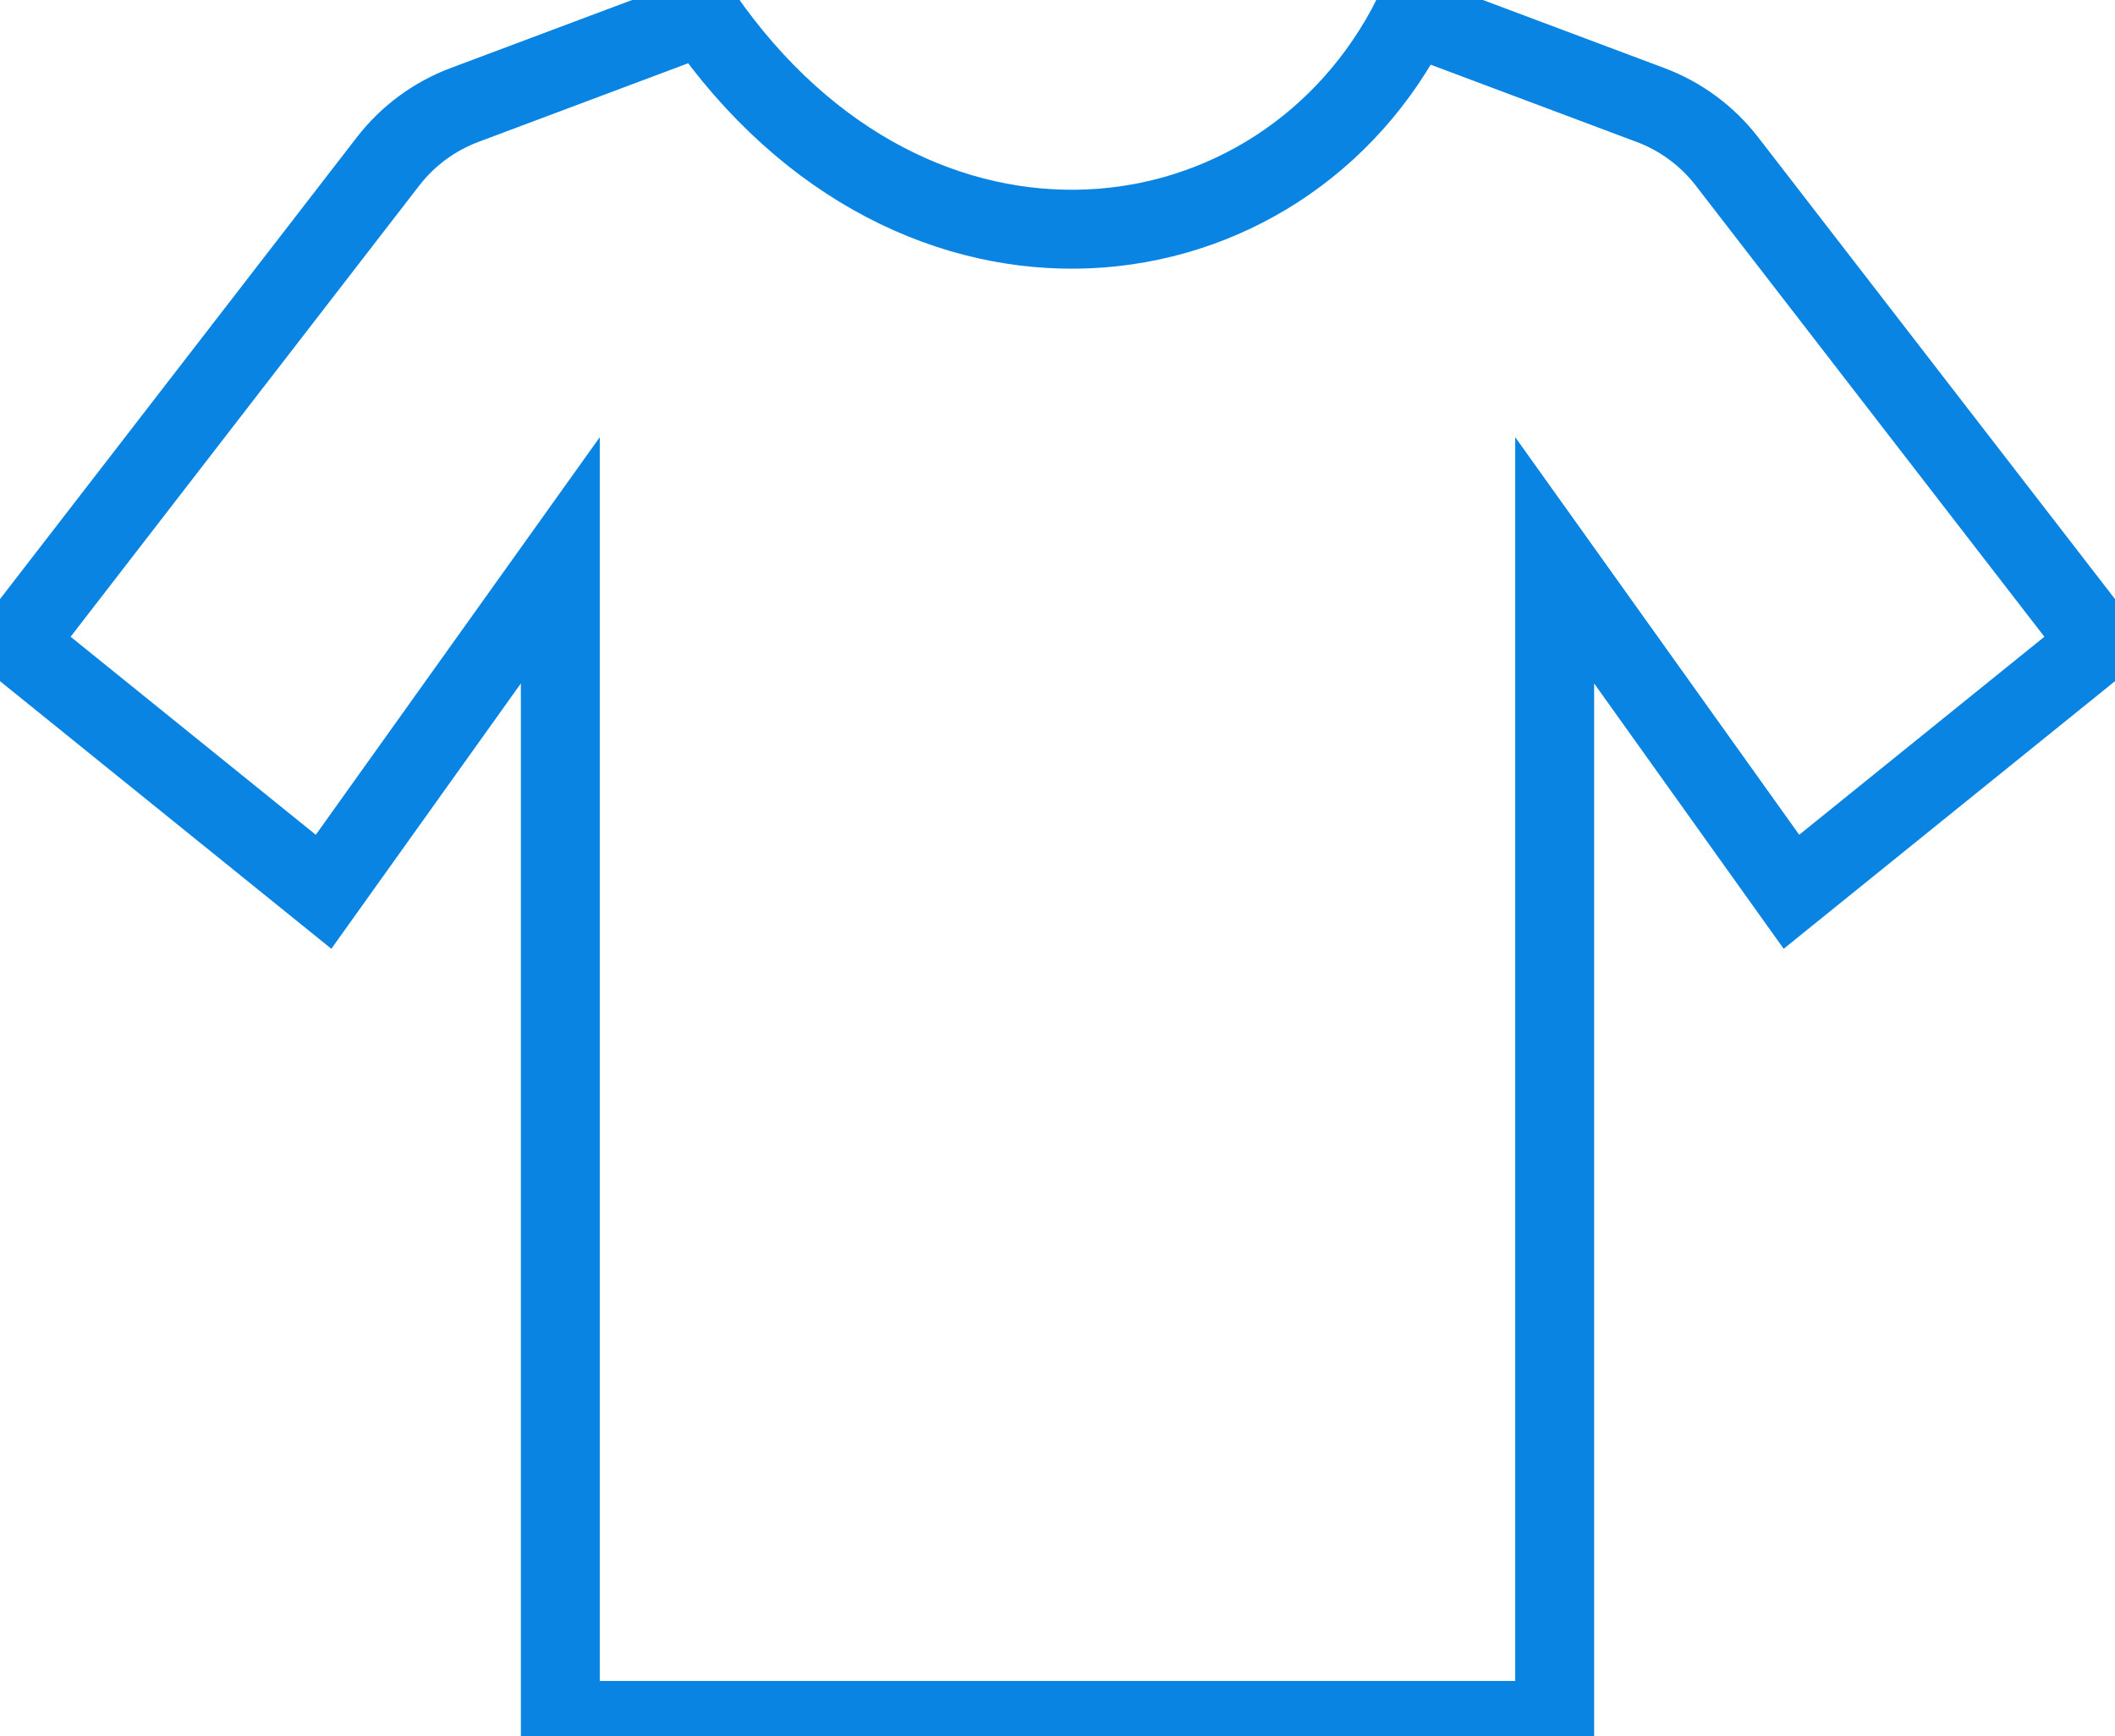 <svg width="134" height="110" viewBox="0 0 134 110" fill="none" xmlns="http://www.w3.org/2000/svg" stroke="#0984E3">
<path d="M35.5 109V35.5L20.5 56.5L1 40.75L24.587 10.225C25.838 8.607 27.514 7.37 29.429 6.652L44.5 1C58 20.5 81.25 17.5 89.5 1L104.571 6.652C106.486 7.37 108.162 8.607 109.413 10.225L133 40.75L113.5 56.5L98.5 35.5V109H35.5Z" stroke-width="5px"/>
</svg>
